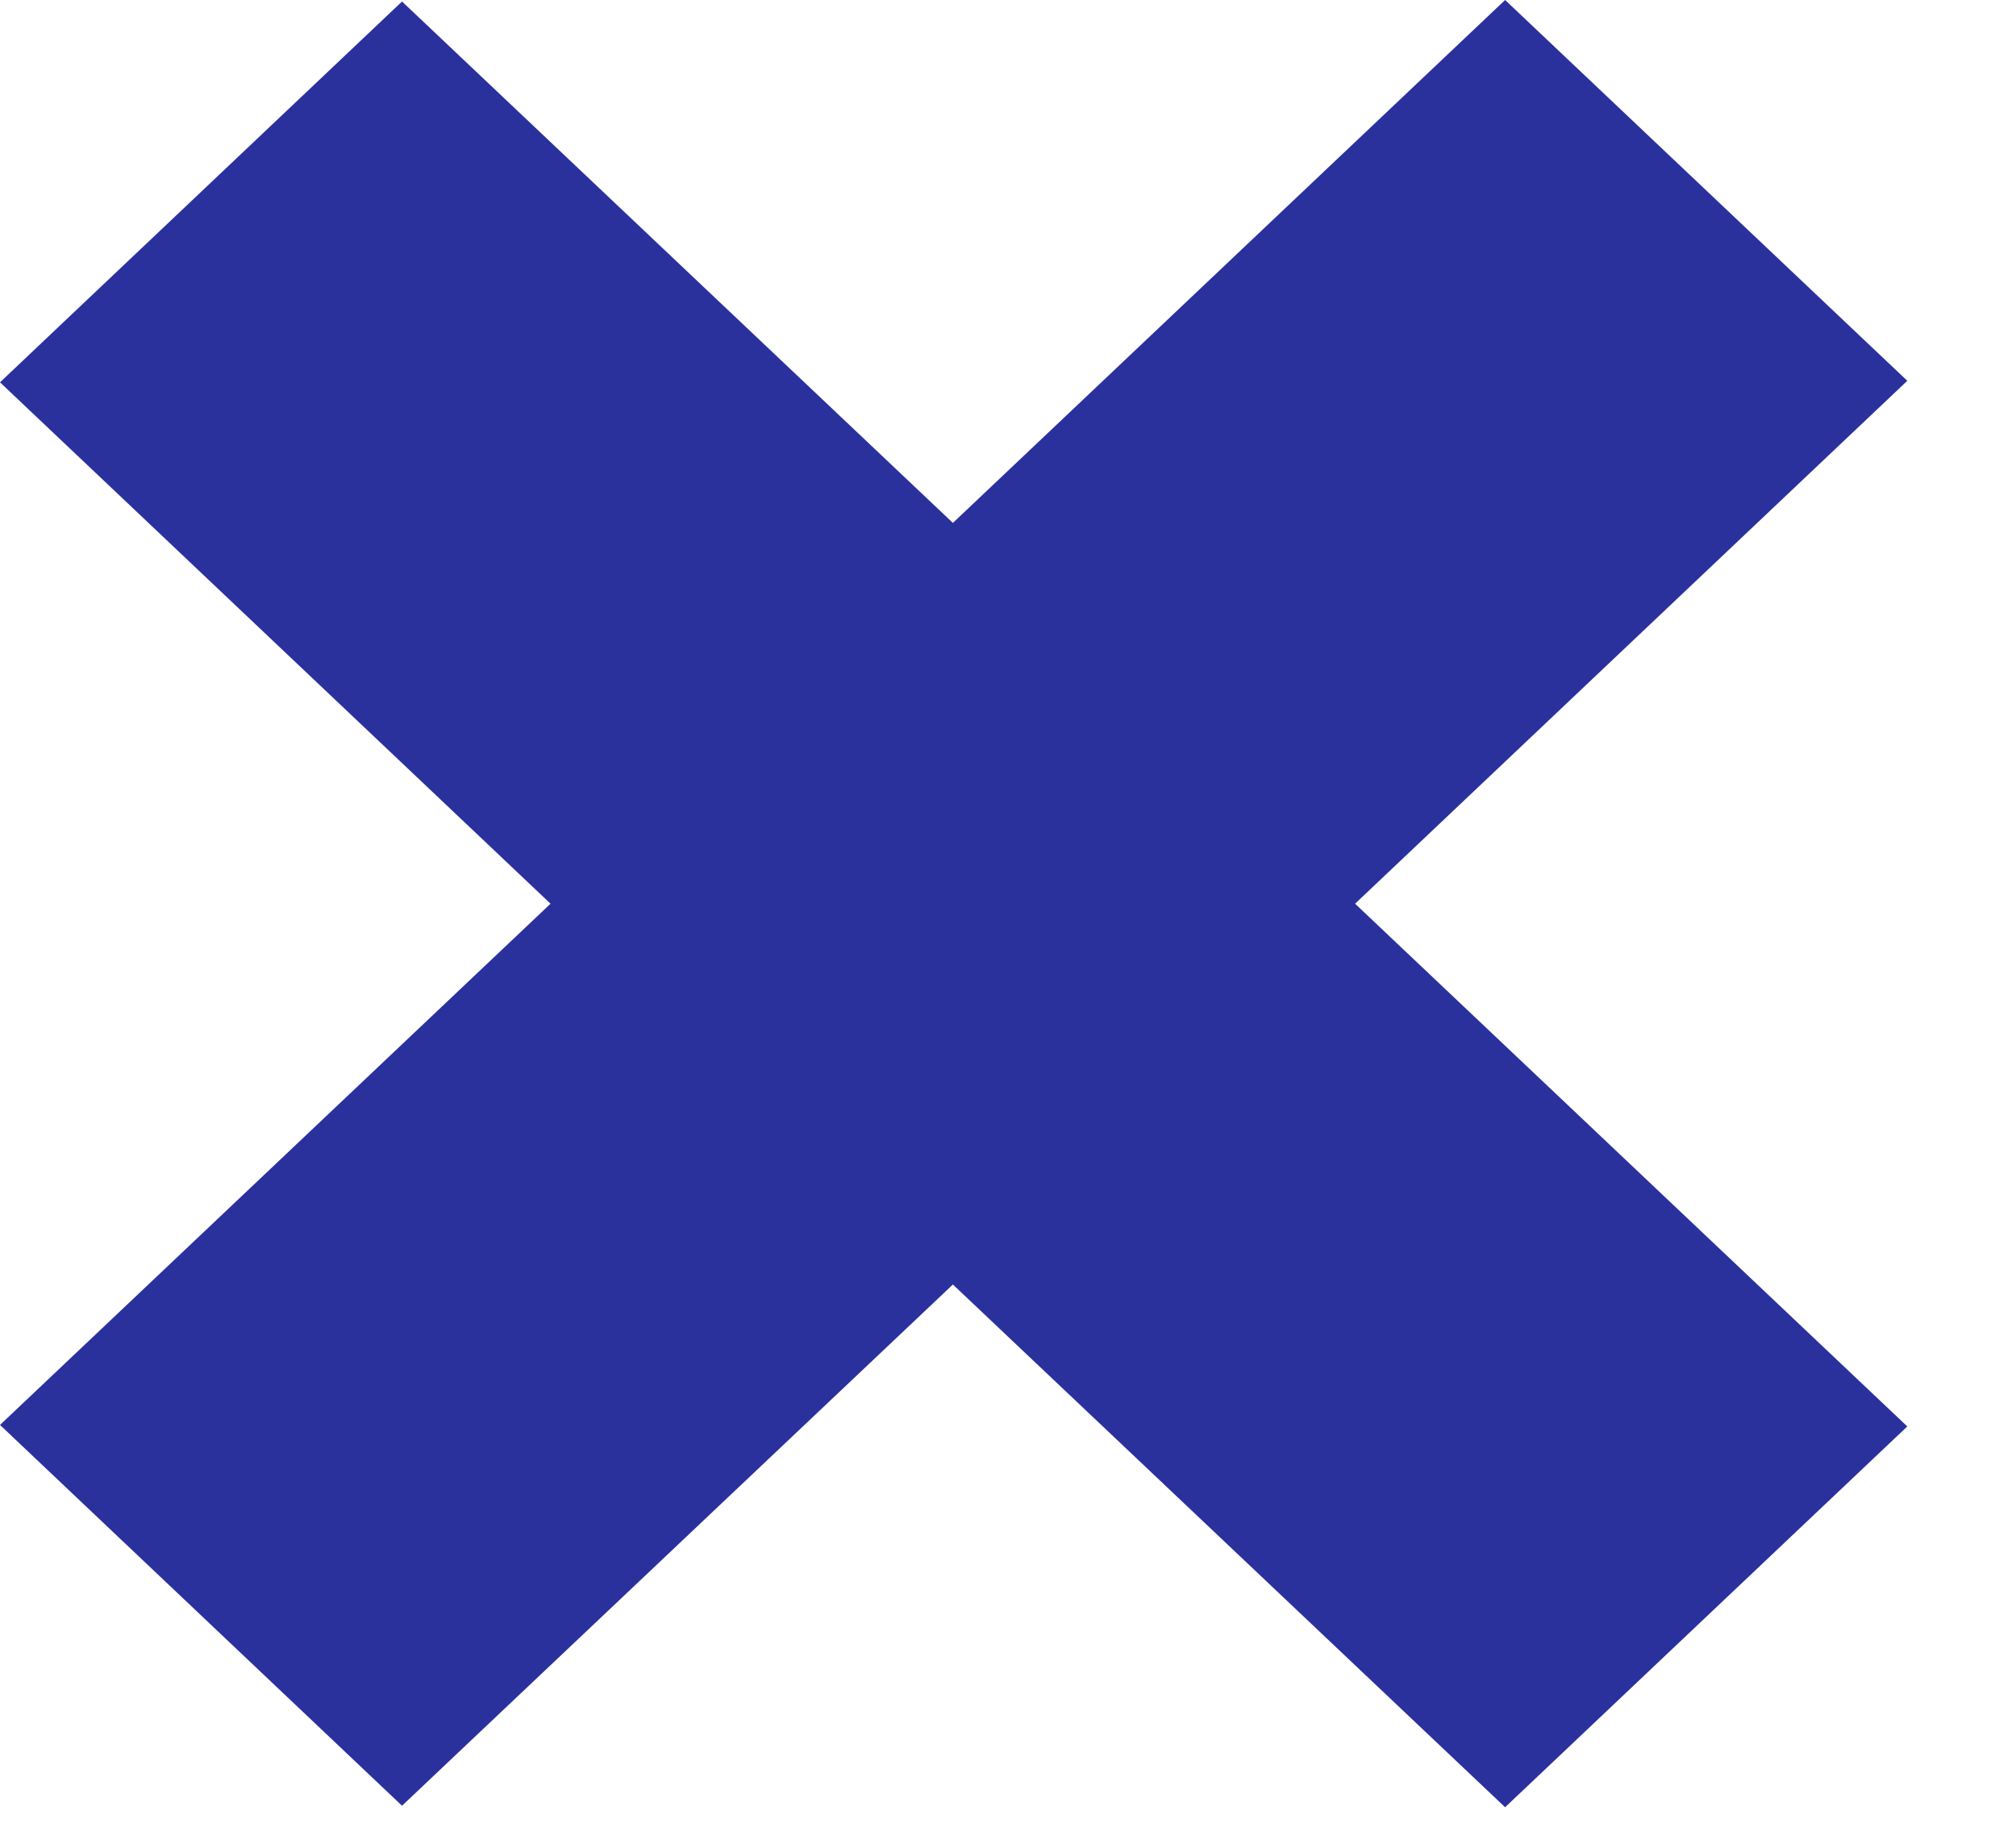 <?xml version="1.0" encoding="UTF-8"?>
<svg width="12px" height="11px" viewBox="0 0 12 11" version="1.1" xmlns="http://www.w3.org/2000/svg" xmlns:xlink="http://www.w3.org/1999/xlink">
    <!-- Generator: Sketch 52.3 (67297) - http://www.bohemiancoding.com/sketch -->
    <title>Delete-X</title>
    <desc>Created with Sketch.</desc>
    <g id="Spex" stroke="none" stroke-width="1" fill="none" fill-rule="evenodd">
        <g id="ICONZZZ" transform="translate(-452, -107)" fill="#2a319d">
            <polygon id="Delete-X" points="460.959 107 457.672 110.113 454.393 107.009 452 109.276 455.277 112.38 452 115.483 454.393 117.75 457.672 114.647 460.959 117.759 463.353 115.492 460.066 112.38 463.353 109.267"></polygon>
        </g>
    </g>
</svg>